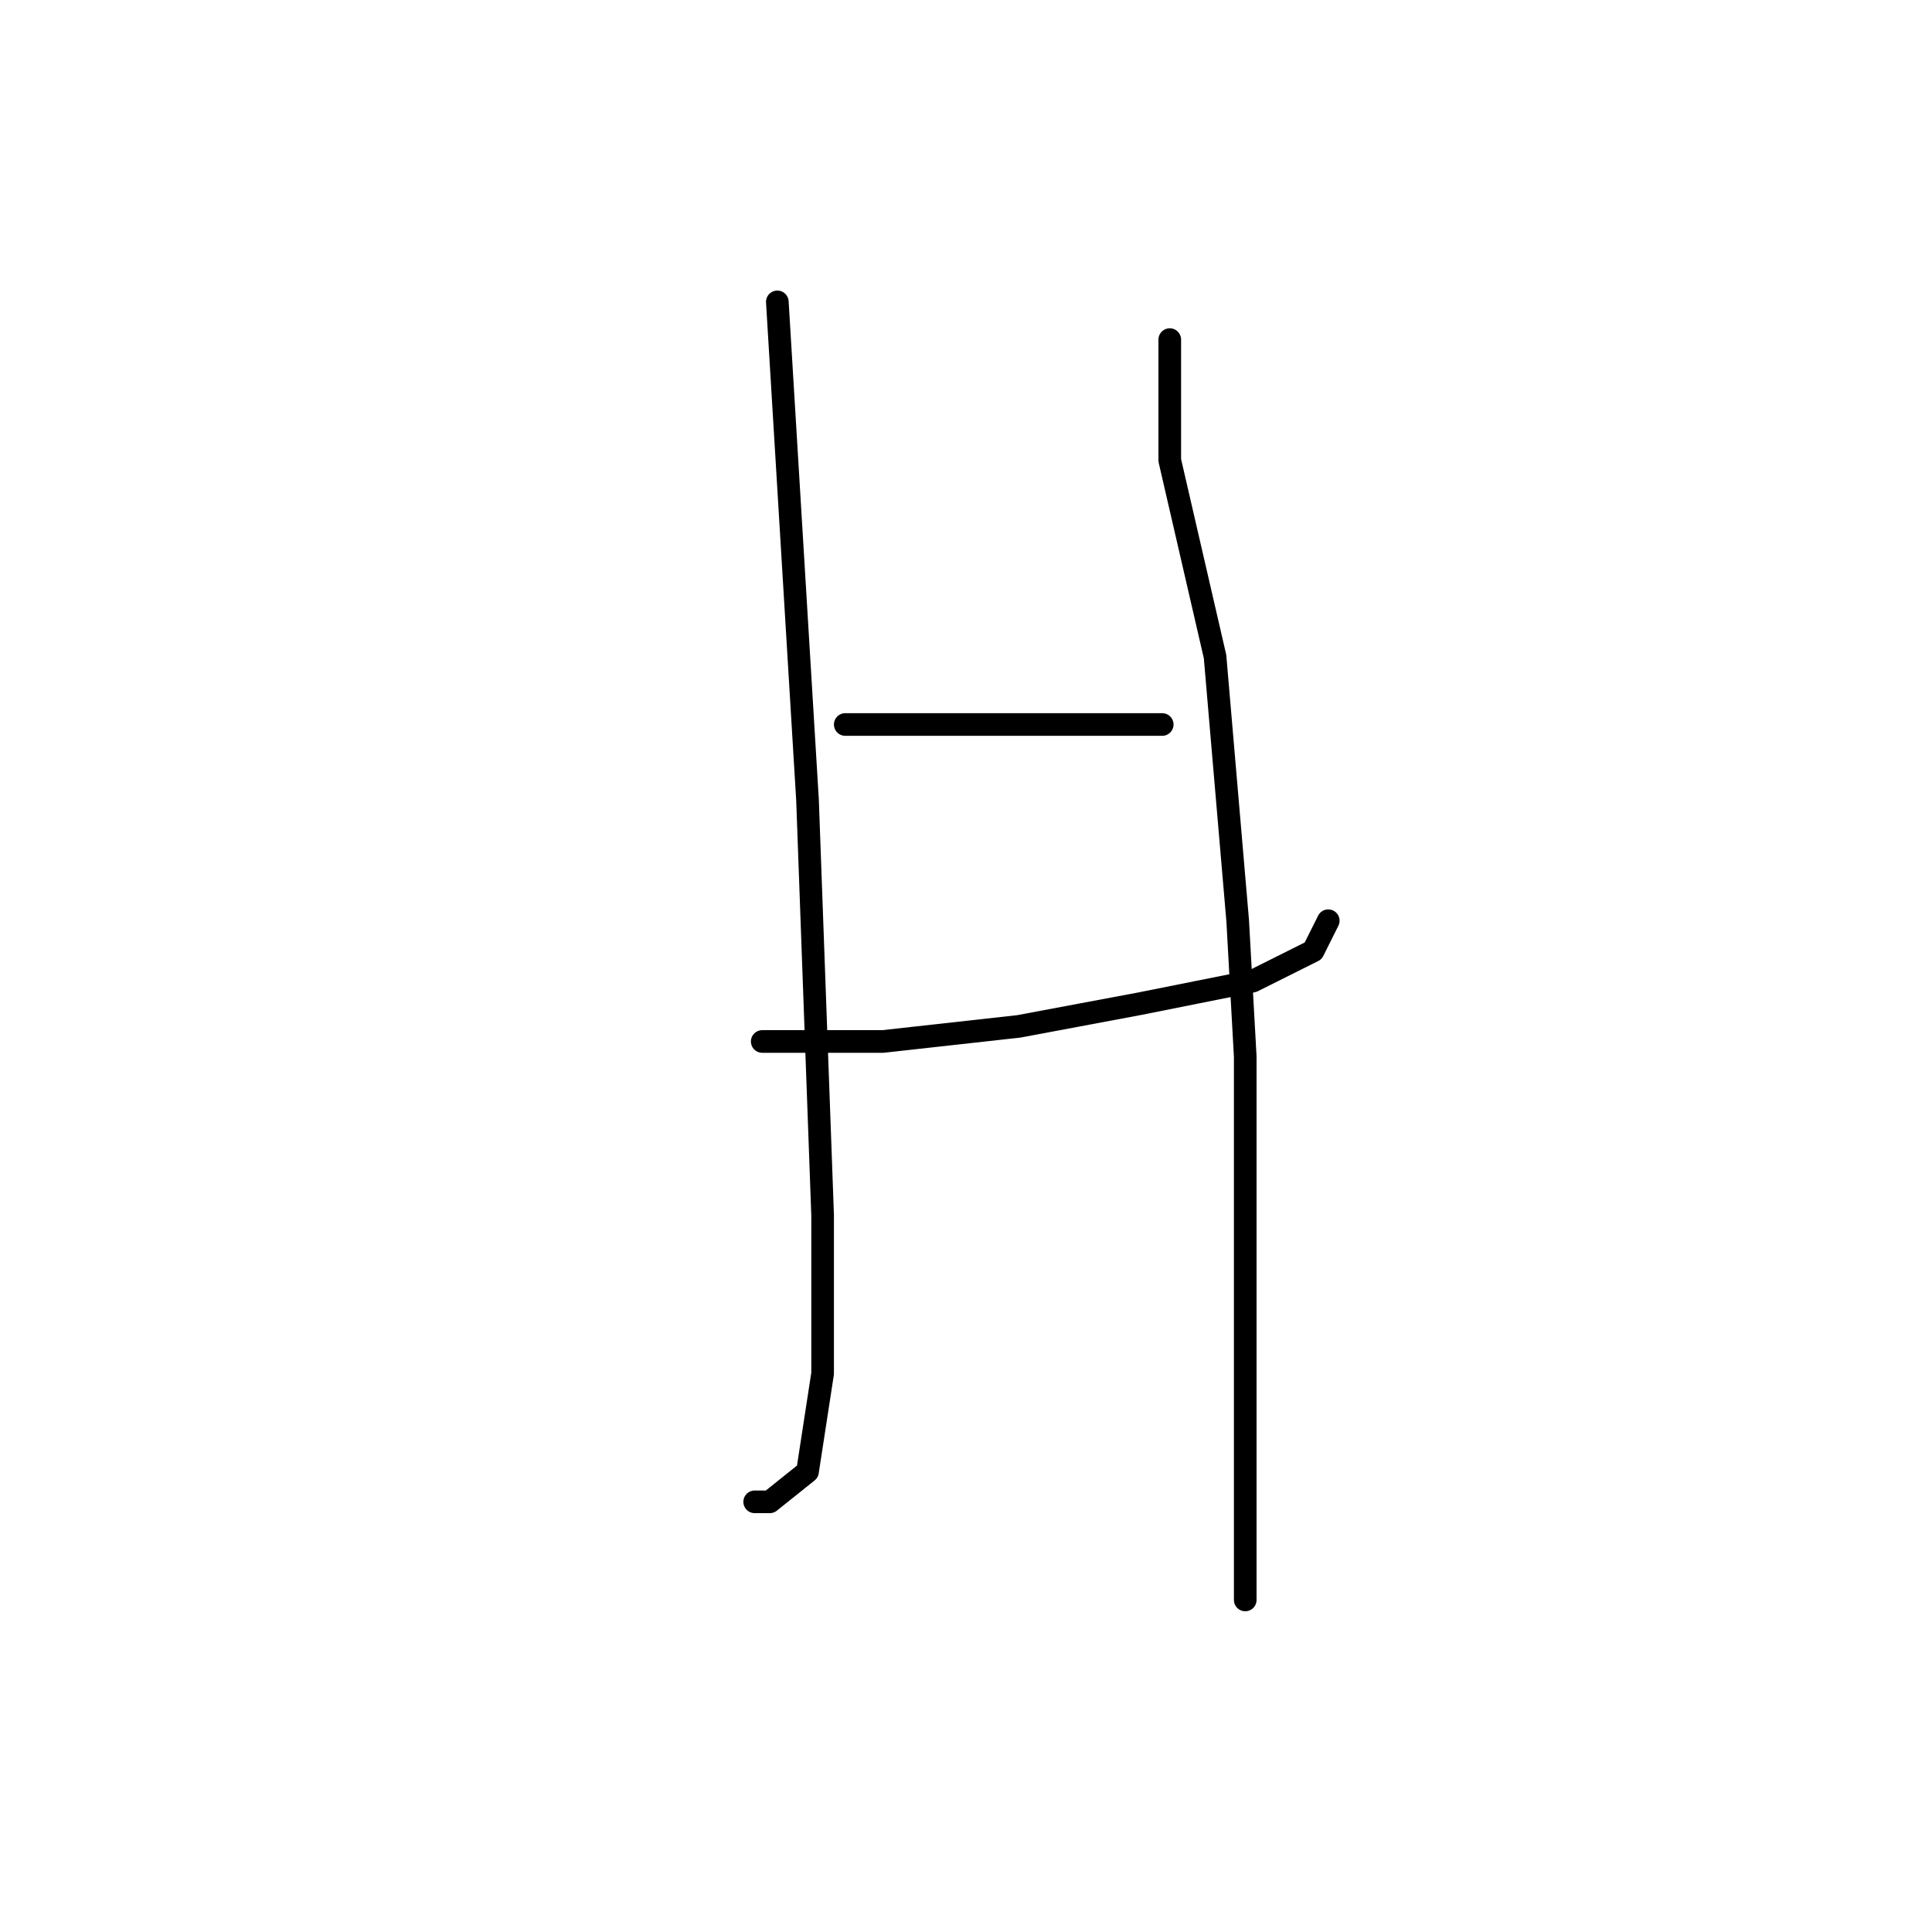 <?xml version="1.0" standalone="no"?>
    <svg width="256" height="256" xmlns="http://www.w3.org/2000/svg" version="1.1">
    <polyline stroke="black" stroke-width="3" stroke-linecap="round" fill="transparent" stroke-linejoin="round" points="103 40 105 73 107 106 109 161 109 182 107 195 102 199 100 199 100 199 " />
        <polyline stroke="black" stroke-width="3" stroke-linecap="round" fill="transparent" stroke-linejoin="round" points="112 96 118 96 124 96 137 96 149 96 154 96 154 96 " />
        <polyline stroke="black" stroke-width="3" stroke-linecap="round" fill="transparent" stroke-linejoin="round" points="101 138 109 138 117 138 135 136 151 133 166 130 174 126 176 122 176 122 " />
        <polyline stroke="black" stroke-width="3" stroke-linecap="round" fill="transparent" stroke-linejoin="round" points="155 45 155 53 155 61 161 87 164 122 165 140 165 173 165 202 165 212 165 212 " />
        </svg>